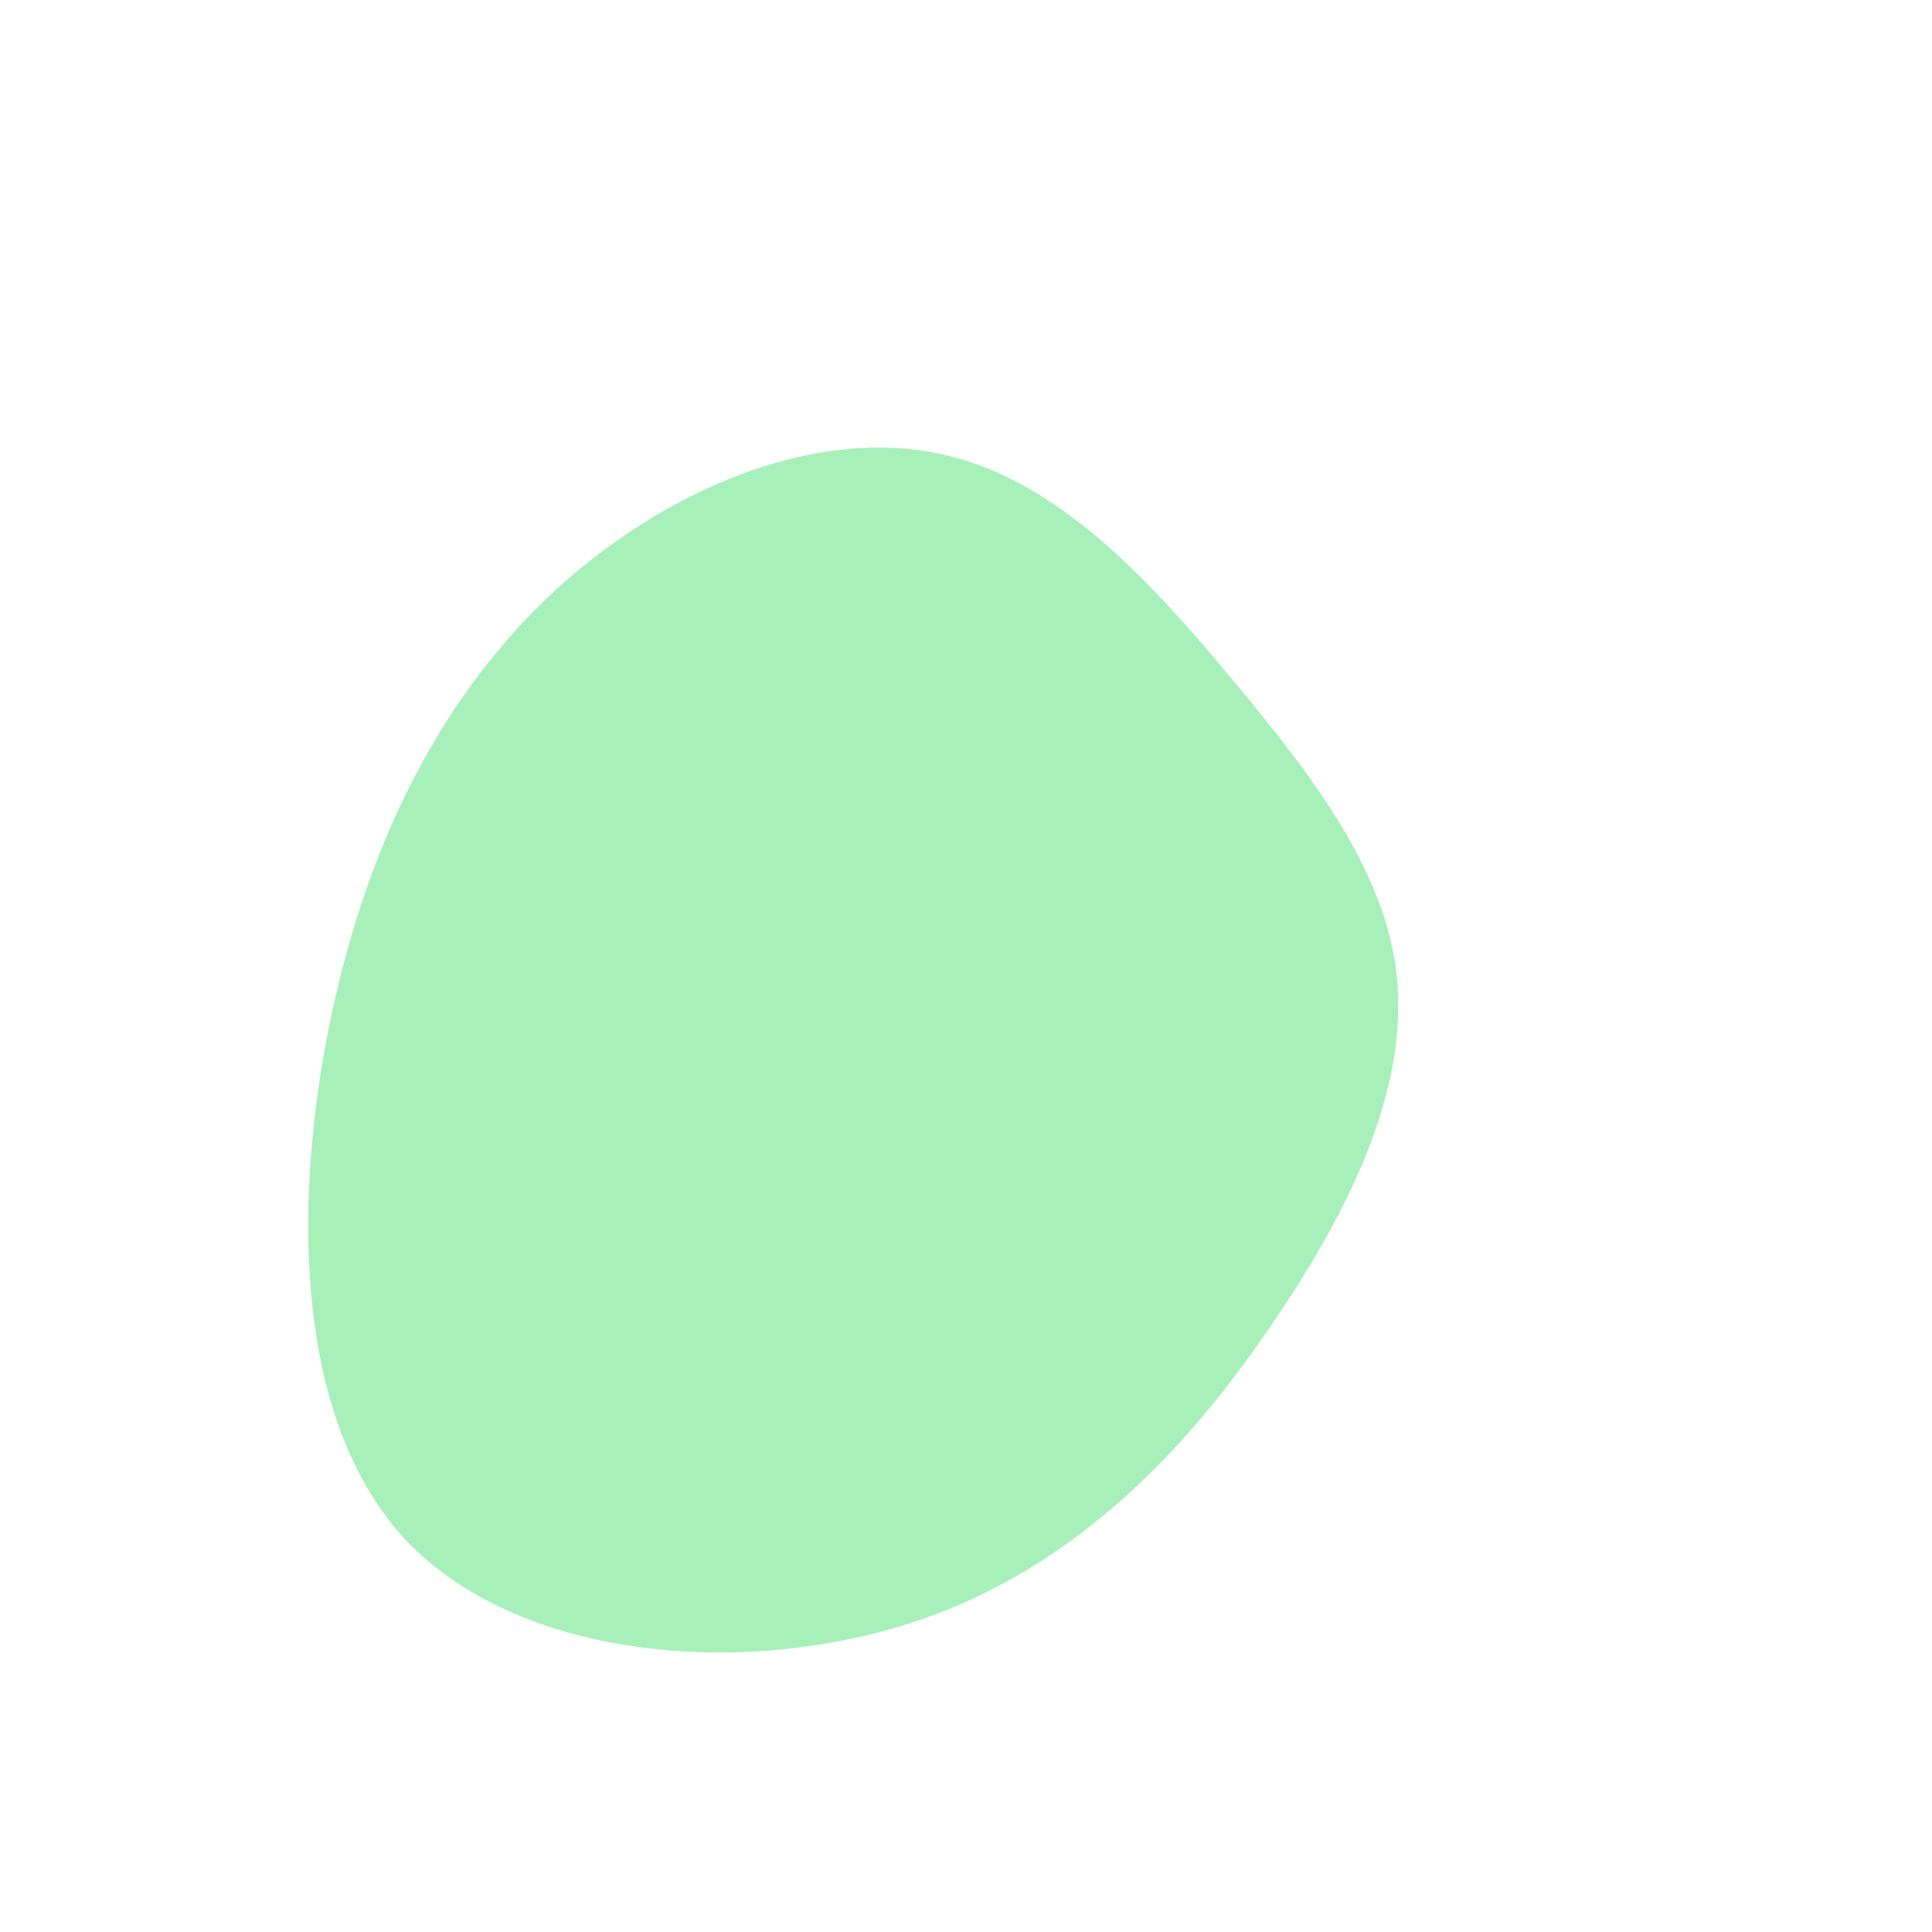 <svg viewBox="0 0 200 200" xmlns="http://www.w3.org/2000/svg">
  <path fill="#A7F0BA" d="M27.7,-29.5C36.2,-19.3,43.5,-9.6,44.6,1.1C45.7,11.9,40.7,23.7,32.2,36.3C23.7,49,11.9,62.3,-5.7,68C-23.3,73.7,-46.5,71.8,-58.2,59.2C-69.8,46.5,-69.7,23.3,-65.5,4.2C-61.3,-14.9,-53,-29.7,-41.4,-39.9C-29.7,-50.1,-14.9,-55.7,-2.6,-53C9.6,-50.4,19.3,-39.6,27.7,-29.5Z" transform="translate(100 100)" />
</svg>